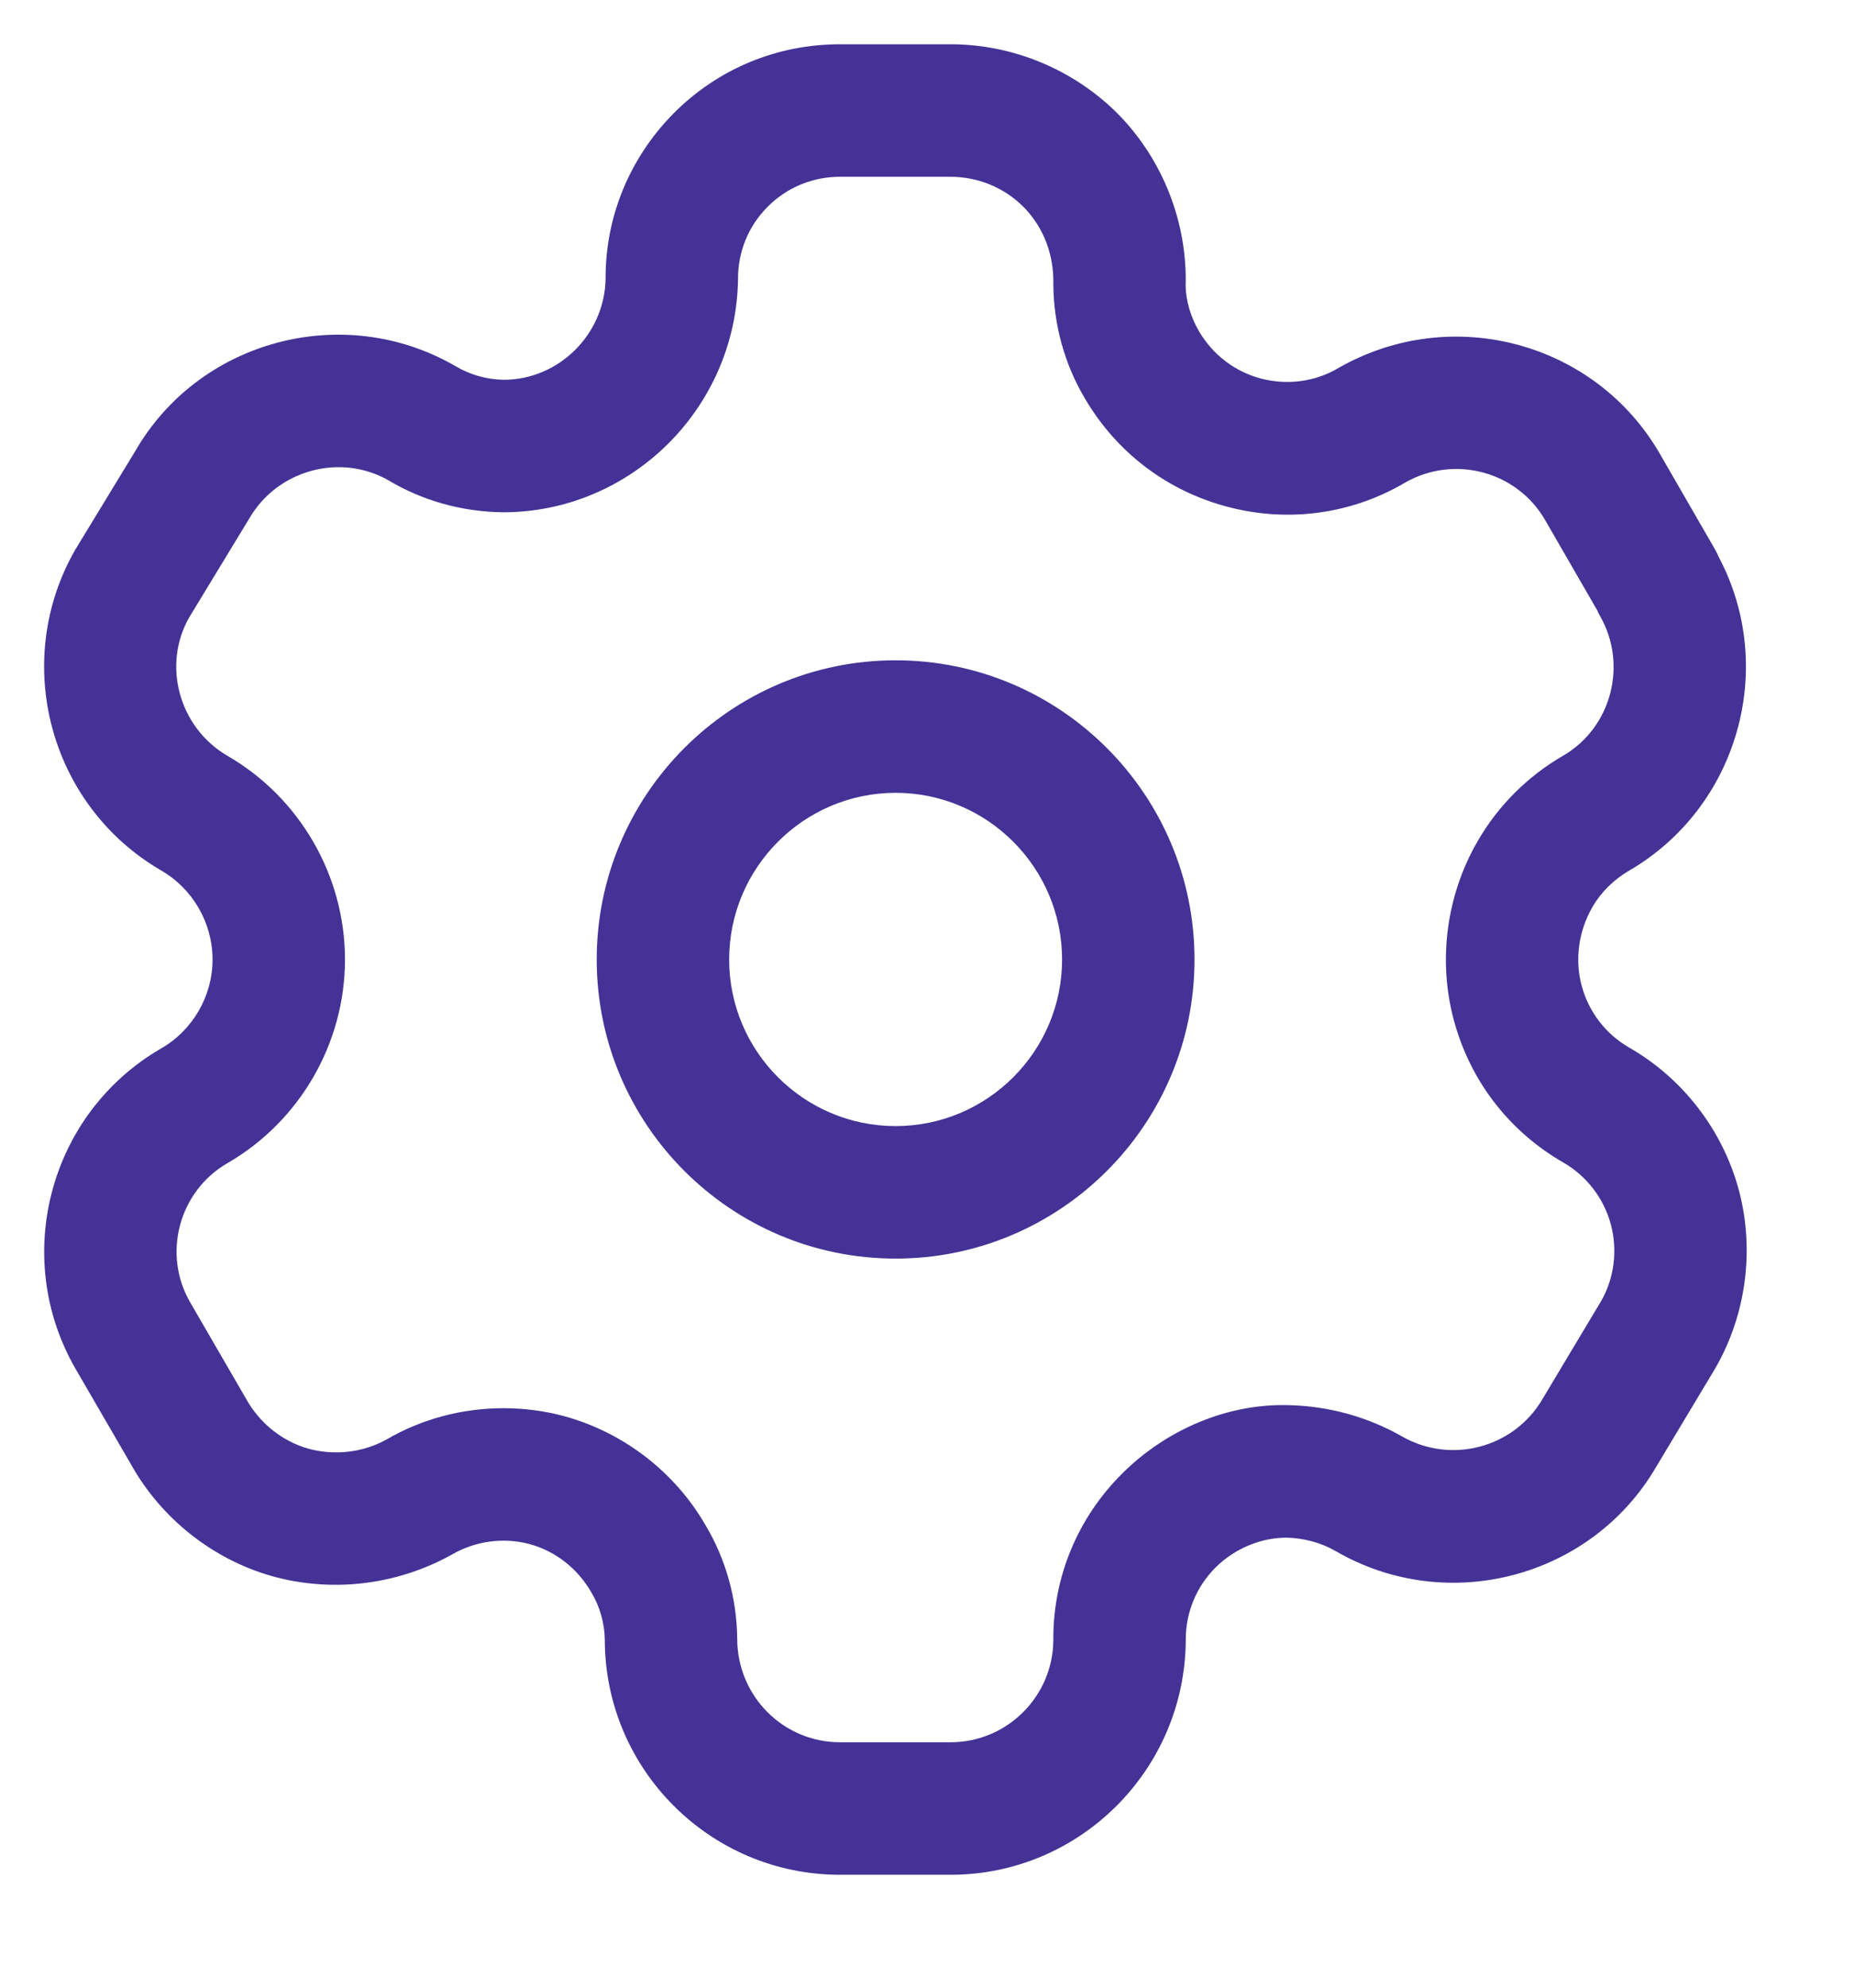 <svg width="14" height="15" viewBox="0 0 14 15" fill="none" xmlns="http://www.w3.org/2000/svg">
<path fill-rule="evenodd" clip-rule="evenodd" d="M7.178 0.334C7.655 0.334 8.119 0.53 8.452 0.87C8.784 1.213 8.967 1.683 8.953 2.16C8.955 2.267 8.99 2.391 9.054 2.5C9.16 2.68 9.327 2.806 9.526 2.858C9.725 2.908 9.933 2.881 10.109 2.776C10.963 2.289 12.049 2.581 12.536 3.428L12.951 4.147C12.962 4.166 12.971 4.185 12.979 4.204C13.421 5.038 13.126 6.088 12.306 6.568C12.187 6.636 12.09 6.732 12.023 6.848C11.92 7.028 11.891 7.241 11.943 7.437C11.997 7.637 12.124 7.803 12.303 7.906C12.708 8.138 13.01 8.53 13.131 8.983C13.251 9.435 13.185 9.926 12.95 10.33L12.507 11.068C12.02 11.905 10.934 12.195 10.089 11.707C9.977 11.642 9.847 11.607 9.717 11.604H9.713C9.521 11.604 9.323 11.686 9.179 11.829C9.033 11.975 8.953 12.17 8.954 12.376C8.949 13.356 8.153 14.148 7.178 14.148H6.343C5.363 14.148 4.567 13.352 4.567 12.372C4.565 12.252 4.531 12.126 4.466 12.018C4.361 11.835 4.192 11.704 3.997 11.652C3.803 11.6 3.59 11.629 3.415 11.73C2.997 11.964 2.504 12.02 2.053 11.894C1.603 11.766 1.215 11.457 0.987 11.047L0.57 10.329C0.083 9.484 0.373 8.4 1.217 7.912C1.456 7.774 1.605 7.517 1.605 7.241C1.605 6.965 1.456 6.707 1.217 6.569C0.372 6.078 0.083 4.992 0.569 4.147L1.021 3.405C1.502 2.569 2.589 2.274 3.436 2.761C3.551 2.83 3.677 2.864 3.804 2.866C4.219 2.866 4.567 2.523 4.573 2.102C4.571 1.637 4.754 1.191 5.088 0.854C5.423 0.518 5.869 0.334 6.343 0.334H7.178ZM7.178 1.334H6.343C6.136 1.334 5.943 1.414 5.797 1.56C5.651 1.706 5.572 1.9 5.573 2.106C5.559 3.081 4.763 3.866 3.798 3.866C3.489 3.862 3.191 3.779 2.932 3.624C2.569 3.418 2.094 3.545 1.881 3.915L1.43 4.657C1.223 5.016 1.35 5.49 1.718 5.704C2.264 6.02 2.605 6.609 2.605 7.241C2.605 7.873 2.264 8.462 1.717 8.778C1.351 8.99 1.224 9.462 1.436 9.828L1.857 10.554C1.961 10.741 2.131 10.876 2.327 10.932C2.523 10.986 2.739 10.963 2.919 10.863C3.184 10.708 3.492 10.627 3.801 10.627C3.954 10.627 4.107 10.646 4.256 10.686C4.707 10.808 5.098 11.109 5.33 11.514C5.481 11.768 5.564 12.064 5.567 12.367C5.567 12.8 5.915 13.148 6.343 13.148H7.178C7.604 13.148 7.952 12.802 7.954 12.376C7.951 11.906 8.135 11.458 8.472 11.122C8.804 10.79 9.268 10.59 9.732 10.604C10.036 10.611 10.329 10.693 10.587 10.84C10.958 11.052 11.432 10.926 11.647 10.559L12.089 9.821C12.188 9.651 12.217 9.438 12.164 9.241C12.112 9.044 11.981 8.874 11.805 8.773C11.393 8.536 11.099 8.153 10.977 7.694C10.857 7.244 10.923 6.753 11.158 6.348C11.311 6.082 11.536 5.857 11.805 5.702C12.167 5.491 12.293 5.018 12.083 4.65C12.075 4.636 12.067 4.62 12.06 4.604L11.669 3.927C11.457 3.557 10.983 3.43 10.612 3.641C10.211 3.878 9.733 3.946 9.275 3.826C8.817 3.707 8.433 3.417 8.193 3.008C8.04 2.752 7.957 2.454 7.954 2.15C7.96 1.922 7.88 1.718 7.735 1.568C7.59 1.418 7.387 1.334 7.178 1.334ZM6.763 4.983C8.008 4.983 9.02 5.996 9.02 7.241C9.02 8.486 8.008 9.498 6.763 9.498C5.518 9.498 4.506 8.486 4.506 7.241C4.506 5.996 5.518 4.983 6.763 4.983ZM6.763 5.983C6.07 5.983 5.506 6.548 5.506 7.241C5.506 7.934 6.07 8.498 6.763 8.498C7.456 8.498 8.02 7.934 8.02 7.241C8.02 6.548 7.456 5.983 6.763 5.983Z" fill="#443296"/>
</svg>
